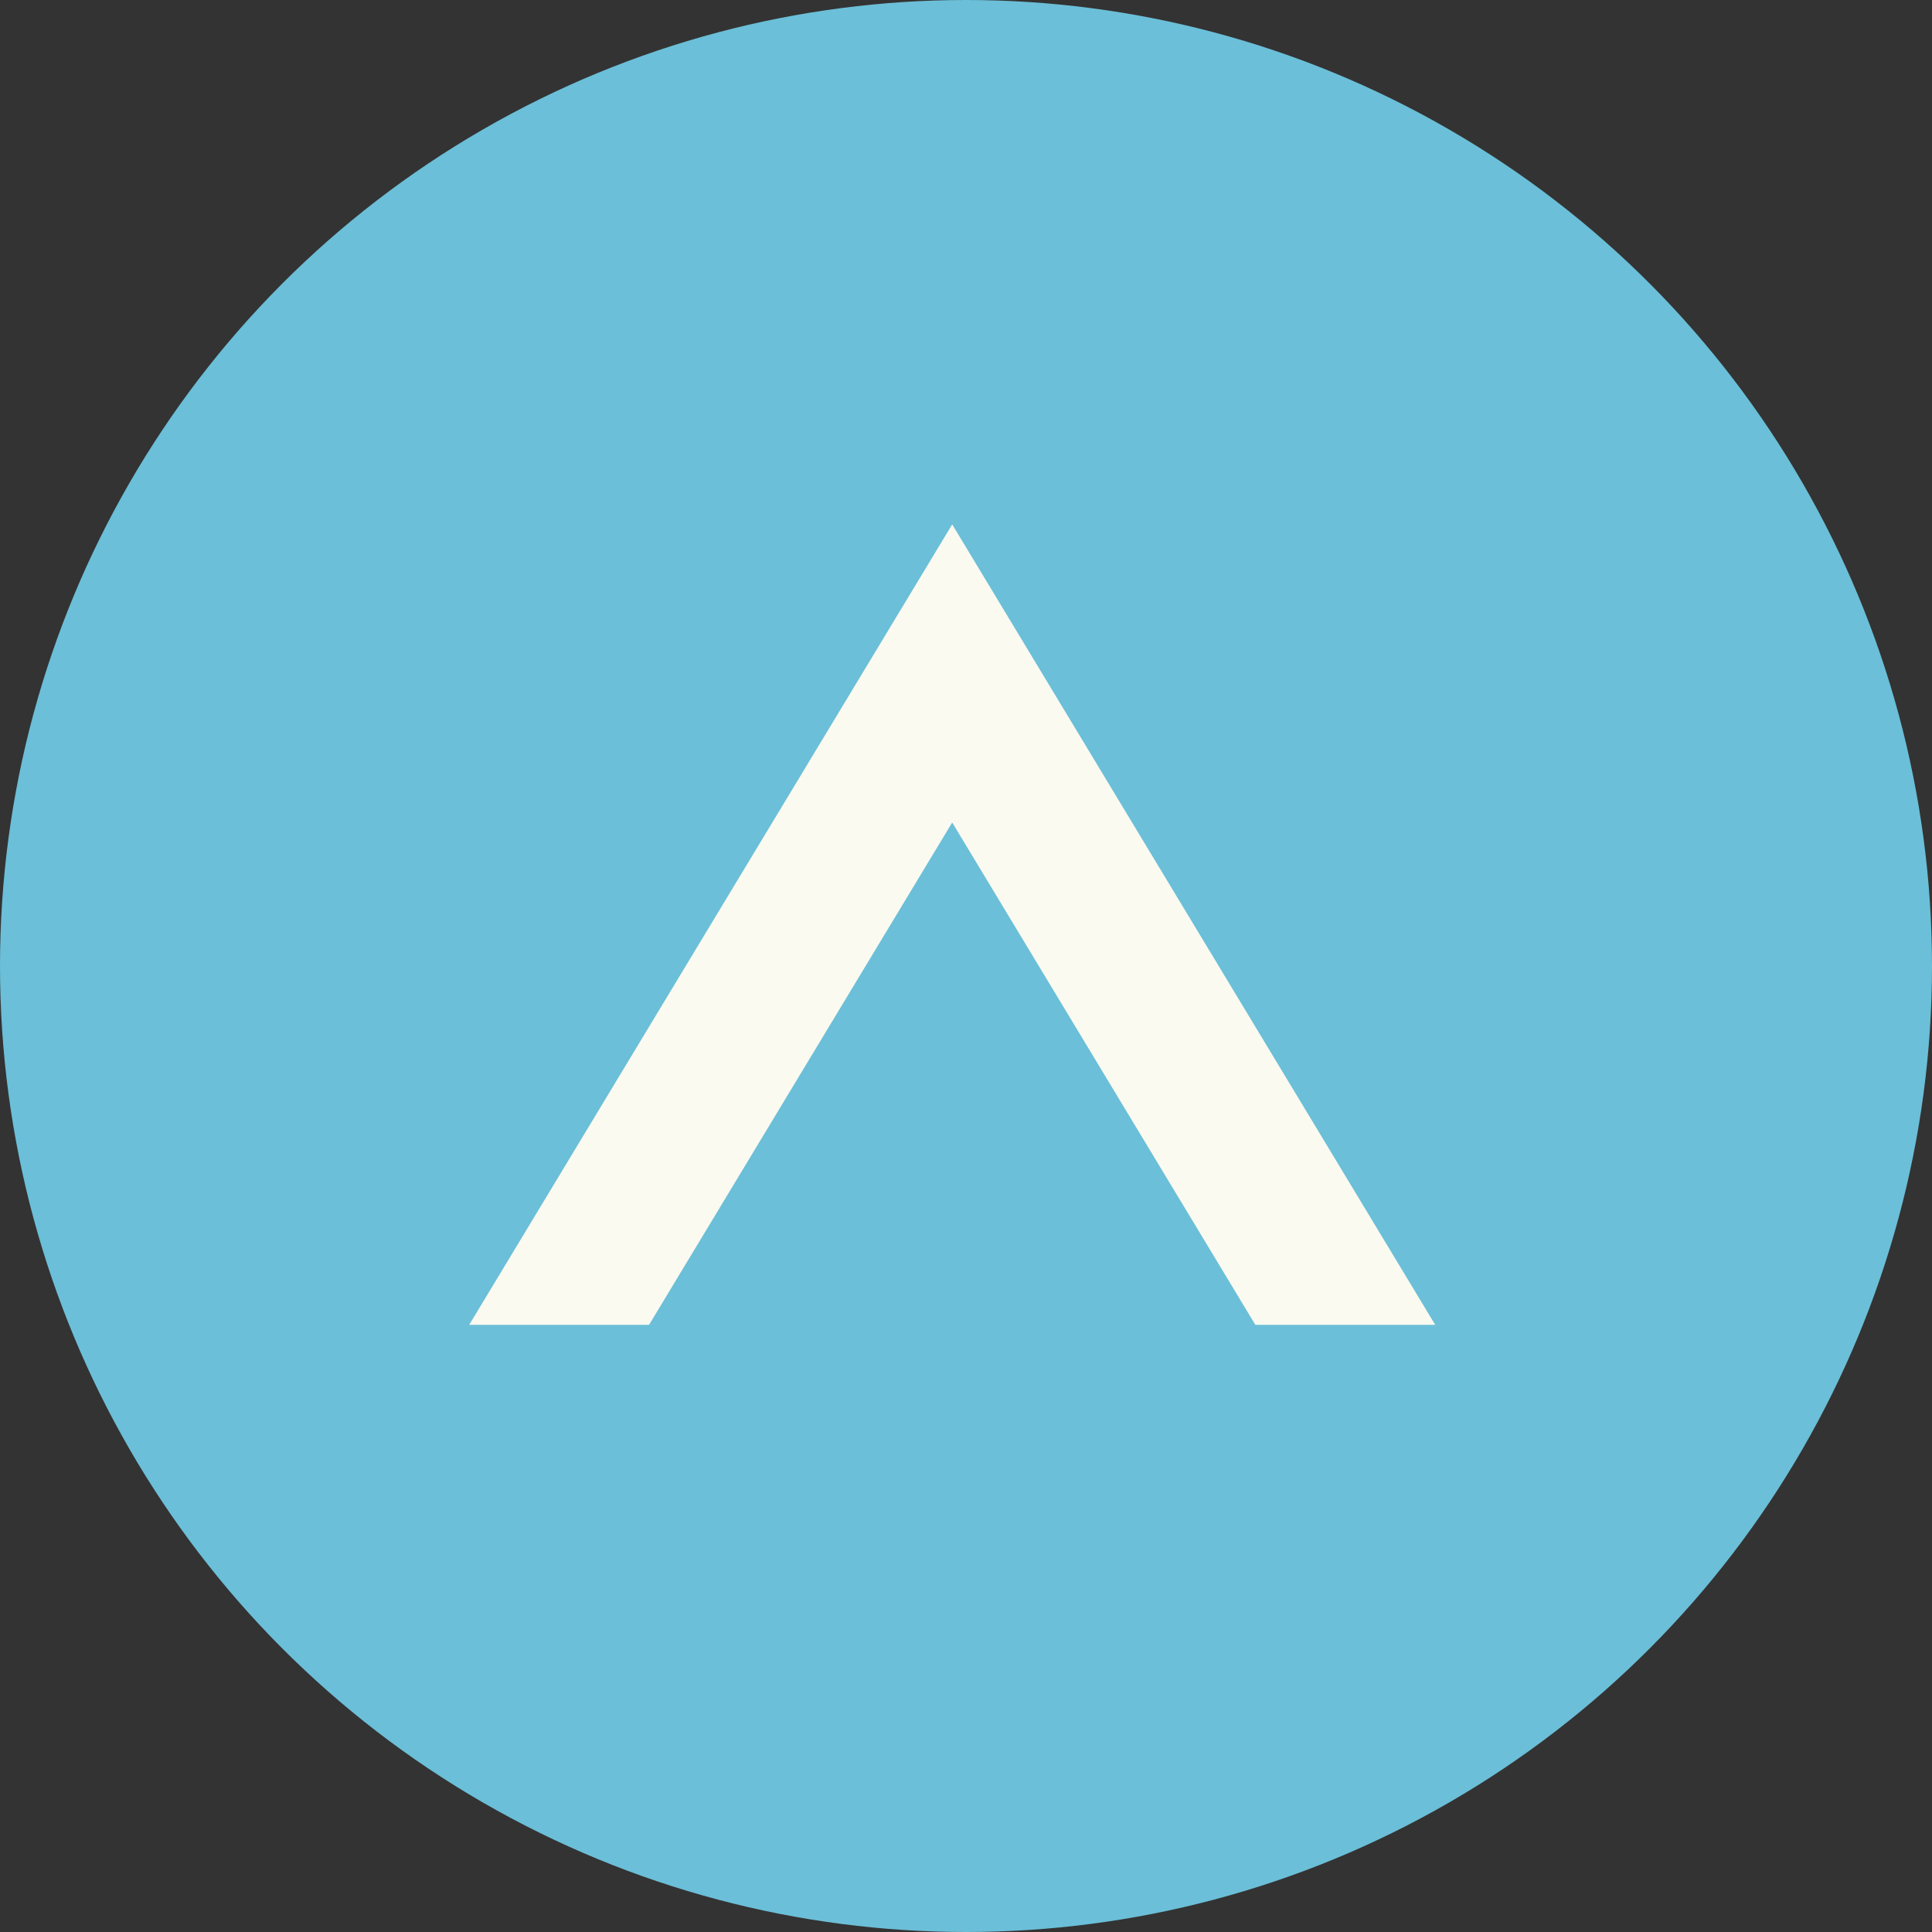 <?xml version="1.0" encoding="UTF-8" standalone="no"?>
<svg width="50px" height="50px" viewBox="0 0 50 50" version="1.1" xmlns="http://www.w3.org/2000/svg" xmlns:xlink="http://www.w3.org/1999/xlink">
    <rect x="0" y="0" width="50" height="50" fill="#333333" stroke="none"/>
    <!-- Generator: Sketch 41.2 (35397) - http://www.bohemiancoding.com/sketch -->
    <title>scroll-to-top-btn</title>
    <desc>Created with Sketch.</desc>
    <defs></defs>
    <g id="Home" stroke="none" stroke-width="1" fill="none" fill-rule="evenodd">
        <g id="Mobile-Portrait-" transform="translate(-245, -1988)">
            <g id="scroll-to-top-btn" transform="translate(245, 1988)">
                <circle id="Oval" fill="#6BBFD8" cx="25" cy="25" r="25"></circle>
                <polygon id="Triangle" fill="#FAFAF0" points="24.643 13.571 37.143 34.286 12.143 34.286"></polygon>
                <polygon id="Triangle" fill="#6BBFD8" points="24.643 21.286 37.143 42 12.143 42"></polygon>
            </g>
        </g>
    </g>
</svg>